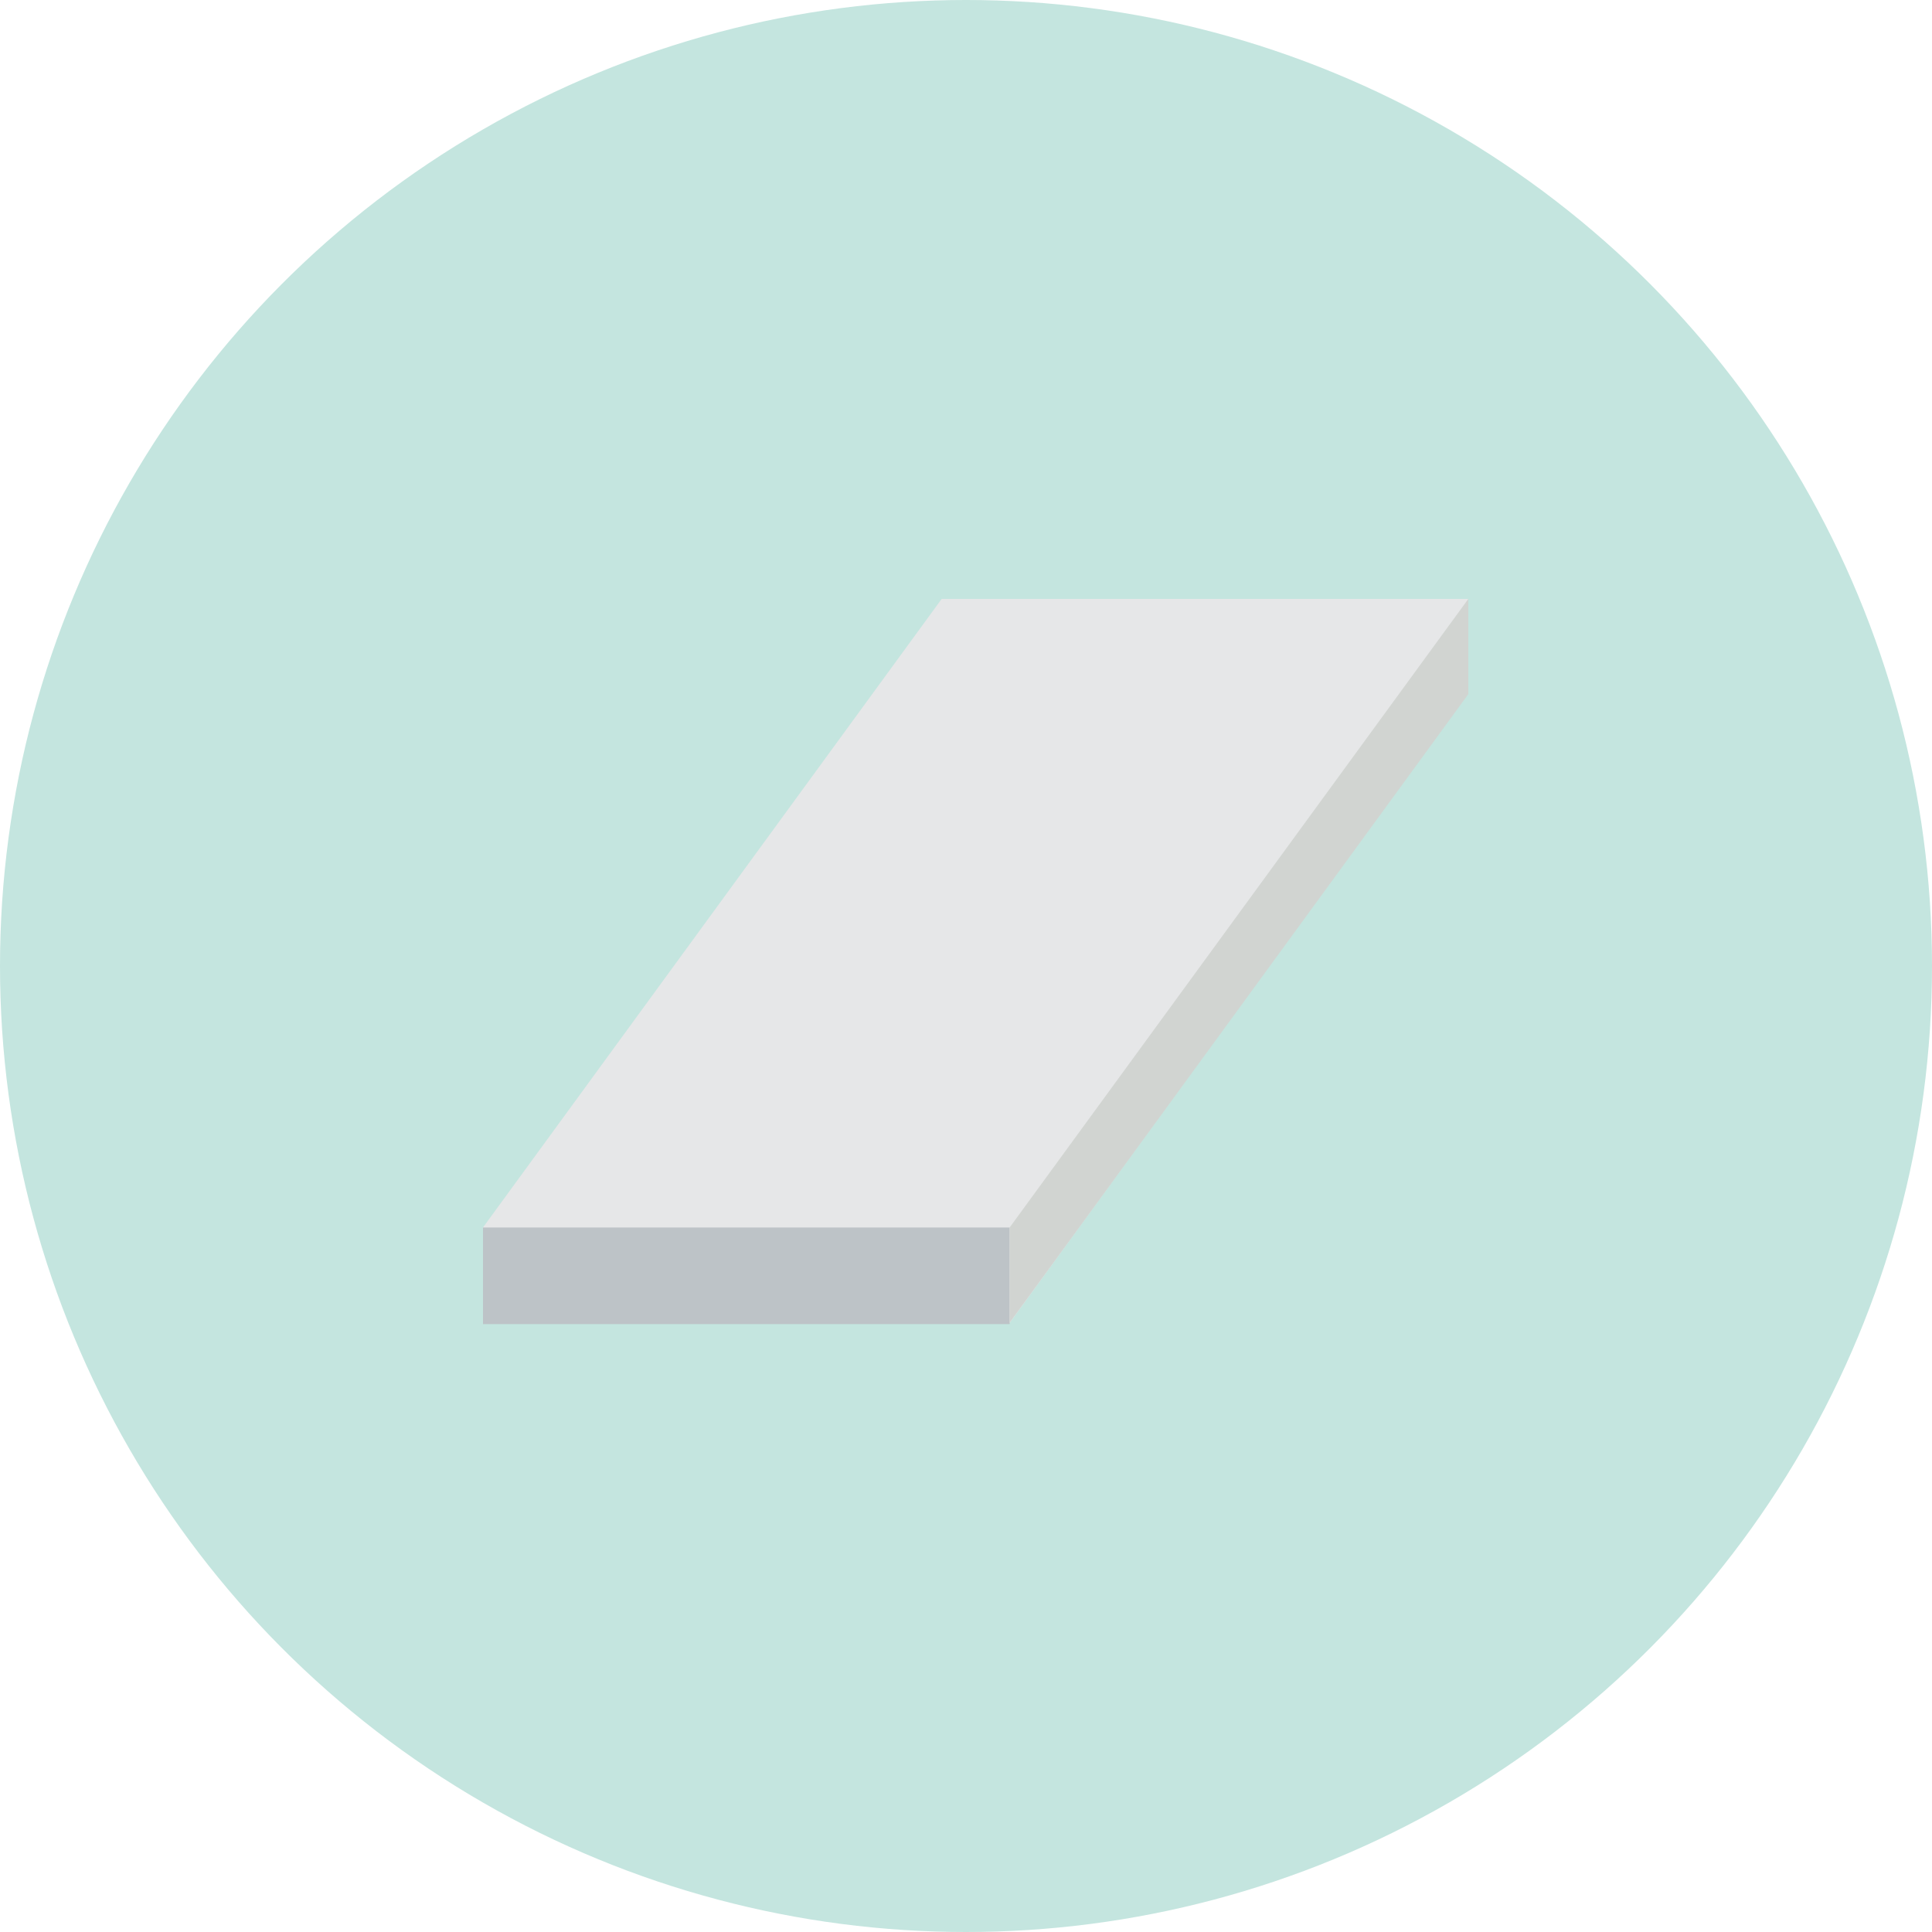 <svg xmlns="http://www.w3.org/2000/svg" width="100" height="100" viewBox="0 0 100 100">
    <g fill="none" fill-rule="evenodd">
        <circle cx="50" cy="50" r="50" fill="#C4E5DF"/>
        <g fill-rule="nonzero">
            <path fill="#E6E7E8" d="M76 31v4.81L52.259 68.473H25v-4.94L48.741 31z"/>
            <path fill="#BDC3C7" d="M25 63.535h27.259v5H25z"/>
            <path fill="#D1D4D1" d="M76 31v4.927L52.259 68.462v-4.927z"/>
        </g>
    </g>
</svg>

